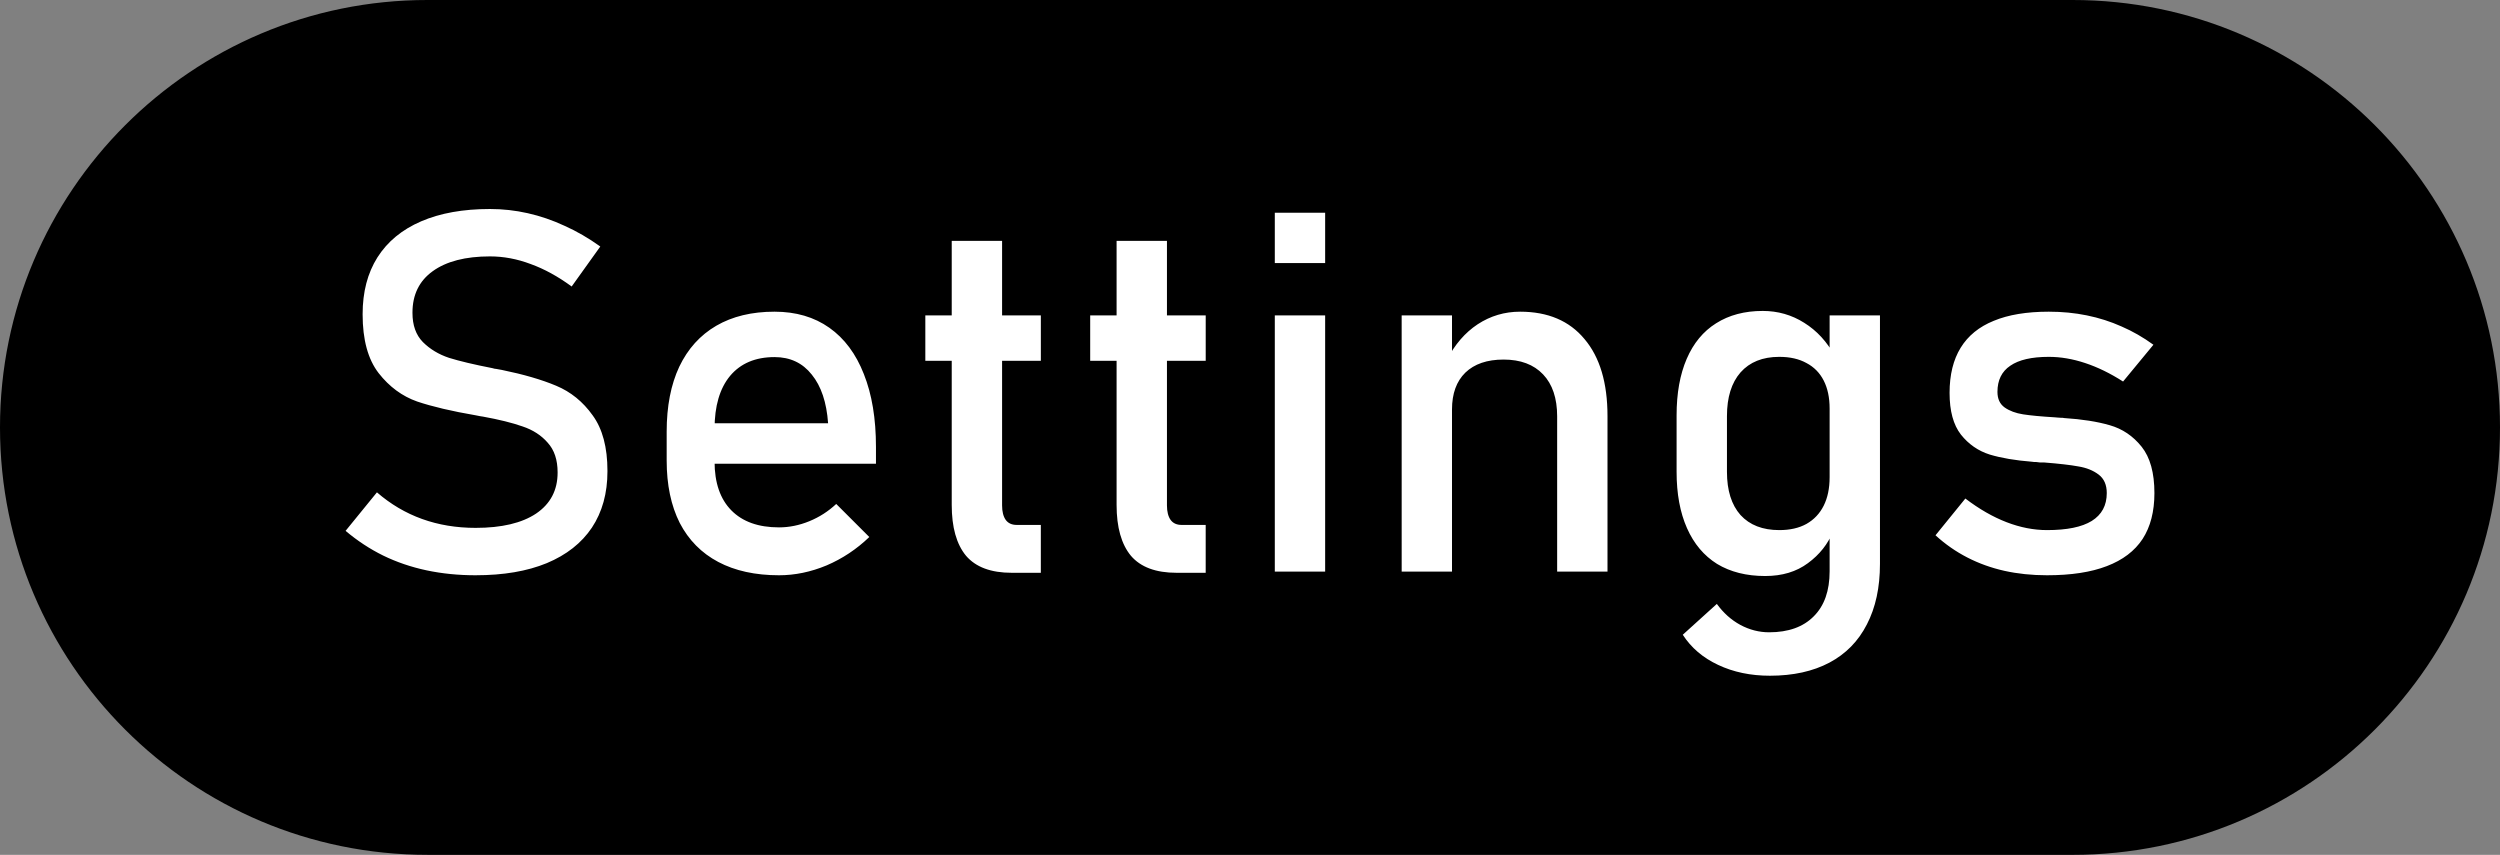 <svg xmlns="http://www.w3.org/2000/svg" width="527.578" height="180.401" viewBox="0 0 139.588 47.731">
  <rect x="0" y="0" width="139.588" height="47.731" fill="#808080" stroke="none"/>
  <path id="bg" d="M115.723 47.731c13.18 0 23.865-10.685 23.865-23.865C139.588 10.686 128.904 0 115.723 0H23.866C10.686 0 0 10.685 0 23.866 0 37.046 10.685 47.73 23.866 47.73z"/>
  <path id="icon" fill="#fff" d="M53.016-95.732q-1.447 0-2.742-.275-1.295-.276-2.425-.827-1.117-.551-2.095-1.378l1.75-2.15q1.144.992 2.522 1.488t2.99.496q2.177 0 3.376-.799 1.2-.813 1.2-2.287v-.014q0-1.047-.552-1.654-.537-.62-1.406-.91-.854-.302-2.218-.55-.042-.014-.097-.014-.041 0-.082-.014l-.207-.041q-2.012-.345-3.28-.772-1.254-.441-2.15-1.585-.895-1.157-.895-3.28v-.013q0-1.86.827-3.17.84-1.323 2.439-2.012 1.598-.689 3.844-.689 1.075 0 2.109.234 1.047.235 2.053.703 1.02.455 1.998 1.158l-1.598 2.232q-1.144-.84-2.288-1.254-1.13-.427-2.274-.427-2.053 0-3.197.827-1.13.813-1.13 2.315v.014q0 1.033.58 1.626.592.592 1.46.882.882.275 2.439.579.055.013.096.027.056 0 .11.014.07.014.152.028.083.013.152.027 1.819.372 3.032.882 1.226.51 2.04 1.654.826 1.13.826 3.1v.028q0 1.833-.868 3.142-.868 1.295-2.522 1.984-1.64.675-3.969.675zm16.936 0q-1.984 0-3.39-.744-1.405-.744-2.15-2.177-.73-1.447-.73-3.487v-1.612q0-2.122.703-3.624.717-1.502 2.067-2.288 1.35-.785 3.252-.785 1.792 0 3.06.896 1.267.895 1.929 2.59.675 1.695.675 4.065v.938h-9.646v-2.26h6.973q-.124-1.75-.91-2.715-.772-.979-2.08-.979-1.6 0-2.481 1.048-.868 1.047-.868 2.963v1.819q0 1.777.937 2.728.937.95 2.66.95.854 0 1.694-.344t1.502-.964l1.847 1.846q-1.061 1.02-2.384 1.585-1.323.551-2.66.551zm12.995-.138q-1.736 0-2.55-.95-.799-.965-.799-2.84v-14.744h2.812v14.772q0 .524.206.813.207.276.607.276h1.35v2.673zm-4.823-14.372h6.45v2.535h-6.45zM92.152-95.87q-1.736 0-2.549-.95-.8-.965-.8-2.84v-14.744h2.812v14.772q0 .524.207.813.206.276.606.276h1.35v2.673zm-4.823-14.372h6.45v2.535h-6.45zm10.308-5.733h2.811v2.811h-2.811zm0 5.733h2.811v14.304h-2.811zm7.083 0h2.811v14.304h-2.81zm8.682 5.636q0-1.516-.786-2.343-.785-.827-2.205-.827-1.378 0-2.136.73-.744.73-.744 2.054l-.29-2.756q.662-1.296 1.723-1.998 1.075-.703 2.37-.703 2.33 0 3.597 1.53 1.282 1.515 1.282 4.299v8.682h-2.811zm11.878 14.483q-1.612 0-2.893-.606-1.268-.593-1.971-1.682l1.902-1.722q.55.758 1.309 1.171.771.414 1.612.414 1.612 0 2.494-.896.882-.882.882-2.508v-14.29h2.811v13.876q0 1.971-.73 3.377-.716 1.405-2.094 2.136-1.379.73-3.322.73zm-.261-5.567q-1.571 0-2.688-.676-1.102-.689-1.68-1.998-.58-1.309-.58-3.142v-3.155q0-1.847.565-3.156.565-1.31 1.64-1.984 1.089-.69 2.605-.69 1.268 0 2.315.662 1.061.661 1.709 1.86l-.29 2.922q0-.91-.33-1.557-.331-.648-.965-.979-.62-.344-1.516-.344-1.392 0-2.163.868-.758.868-.758 2.439v3.114q0 1.557.758 2.412.771.84 2.163.84.896 0 1.516-.344.634-.358.965-1.02.33-.661.33-1.585l.193 3.018q-.427 1.061-1.405 1.778-.965.717-2.384.717zm15.737-.042q-1.268 0-2.384-.248-1.103-.248-2.067-.744-.965-.496-1.778-1.24l1.667-2.053q1.158.882 2.302 1.322 1.144.441 2.26.441 1.667 0 2.494-.51.84-.523.84-1.557 0-.689-.454-1.033-.455-.345-1.13-.455-.675-.124-1.902-.22h-.234l-.234-.028h-.11q-.056-.014-.11-.014-1.393-.11-2.357-.4-.965-.303-1.613-1.116-.633-.813-.633-2.328 0-1.516.62-2.522.62-1.006 1.846-1.502 1.227-.51 3.073-.51 1.116 0 2.122.206 1.02.207 1.943.62.924.4 1.778 1.02L145-106.549q-1.075-.69-2.122-1.034-1.034-.344-2.026-.344-1.433 0-2.15.496-.716.482-.716 1.46 0 .58.4.869.413.289 1.033.385.62.097 1.764.166.083.014.165.014.097 0 .193.013h.083q.041 0 .083.014 1.502.097 2.549.4 1.061.303 1.778 1.199.716.895.716 2.59 0 1.544-.661 2.564-.662 1.006-1.998 1.515-1.323.51-3.335.51z" aria-label="Settings" direction="rtl" font-family="Bahnschrift" font-size="28.222" style="-inkscape-font-specification:'Bahnschrift, Normal';text-align:center" text-anchor="middle" transform="translate(-26.458 127.852)"/>
</svg>
